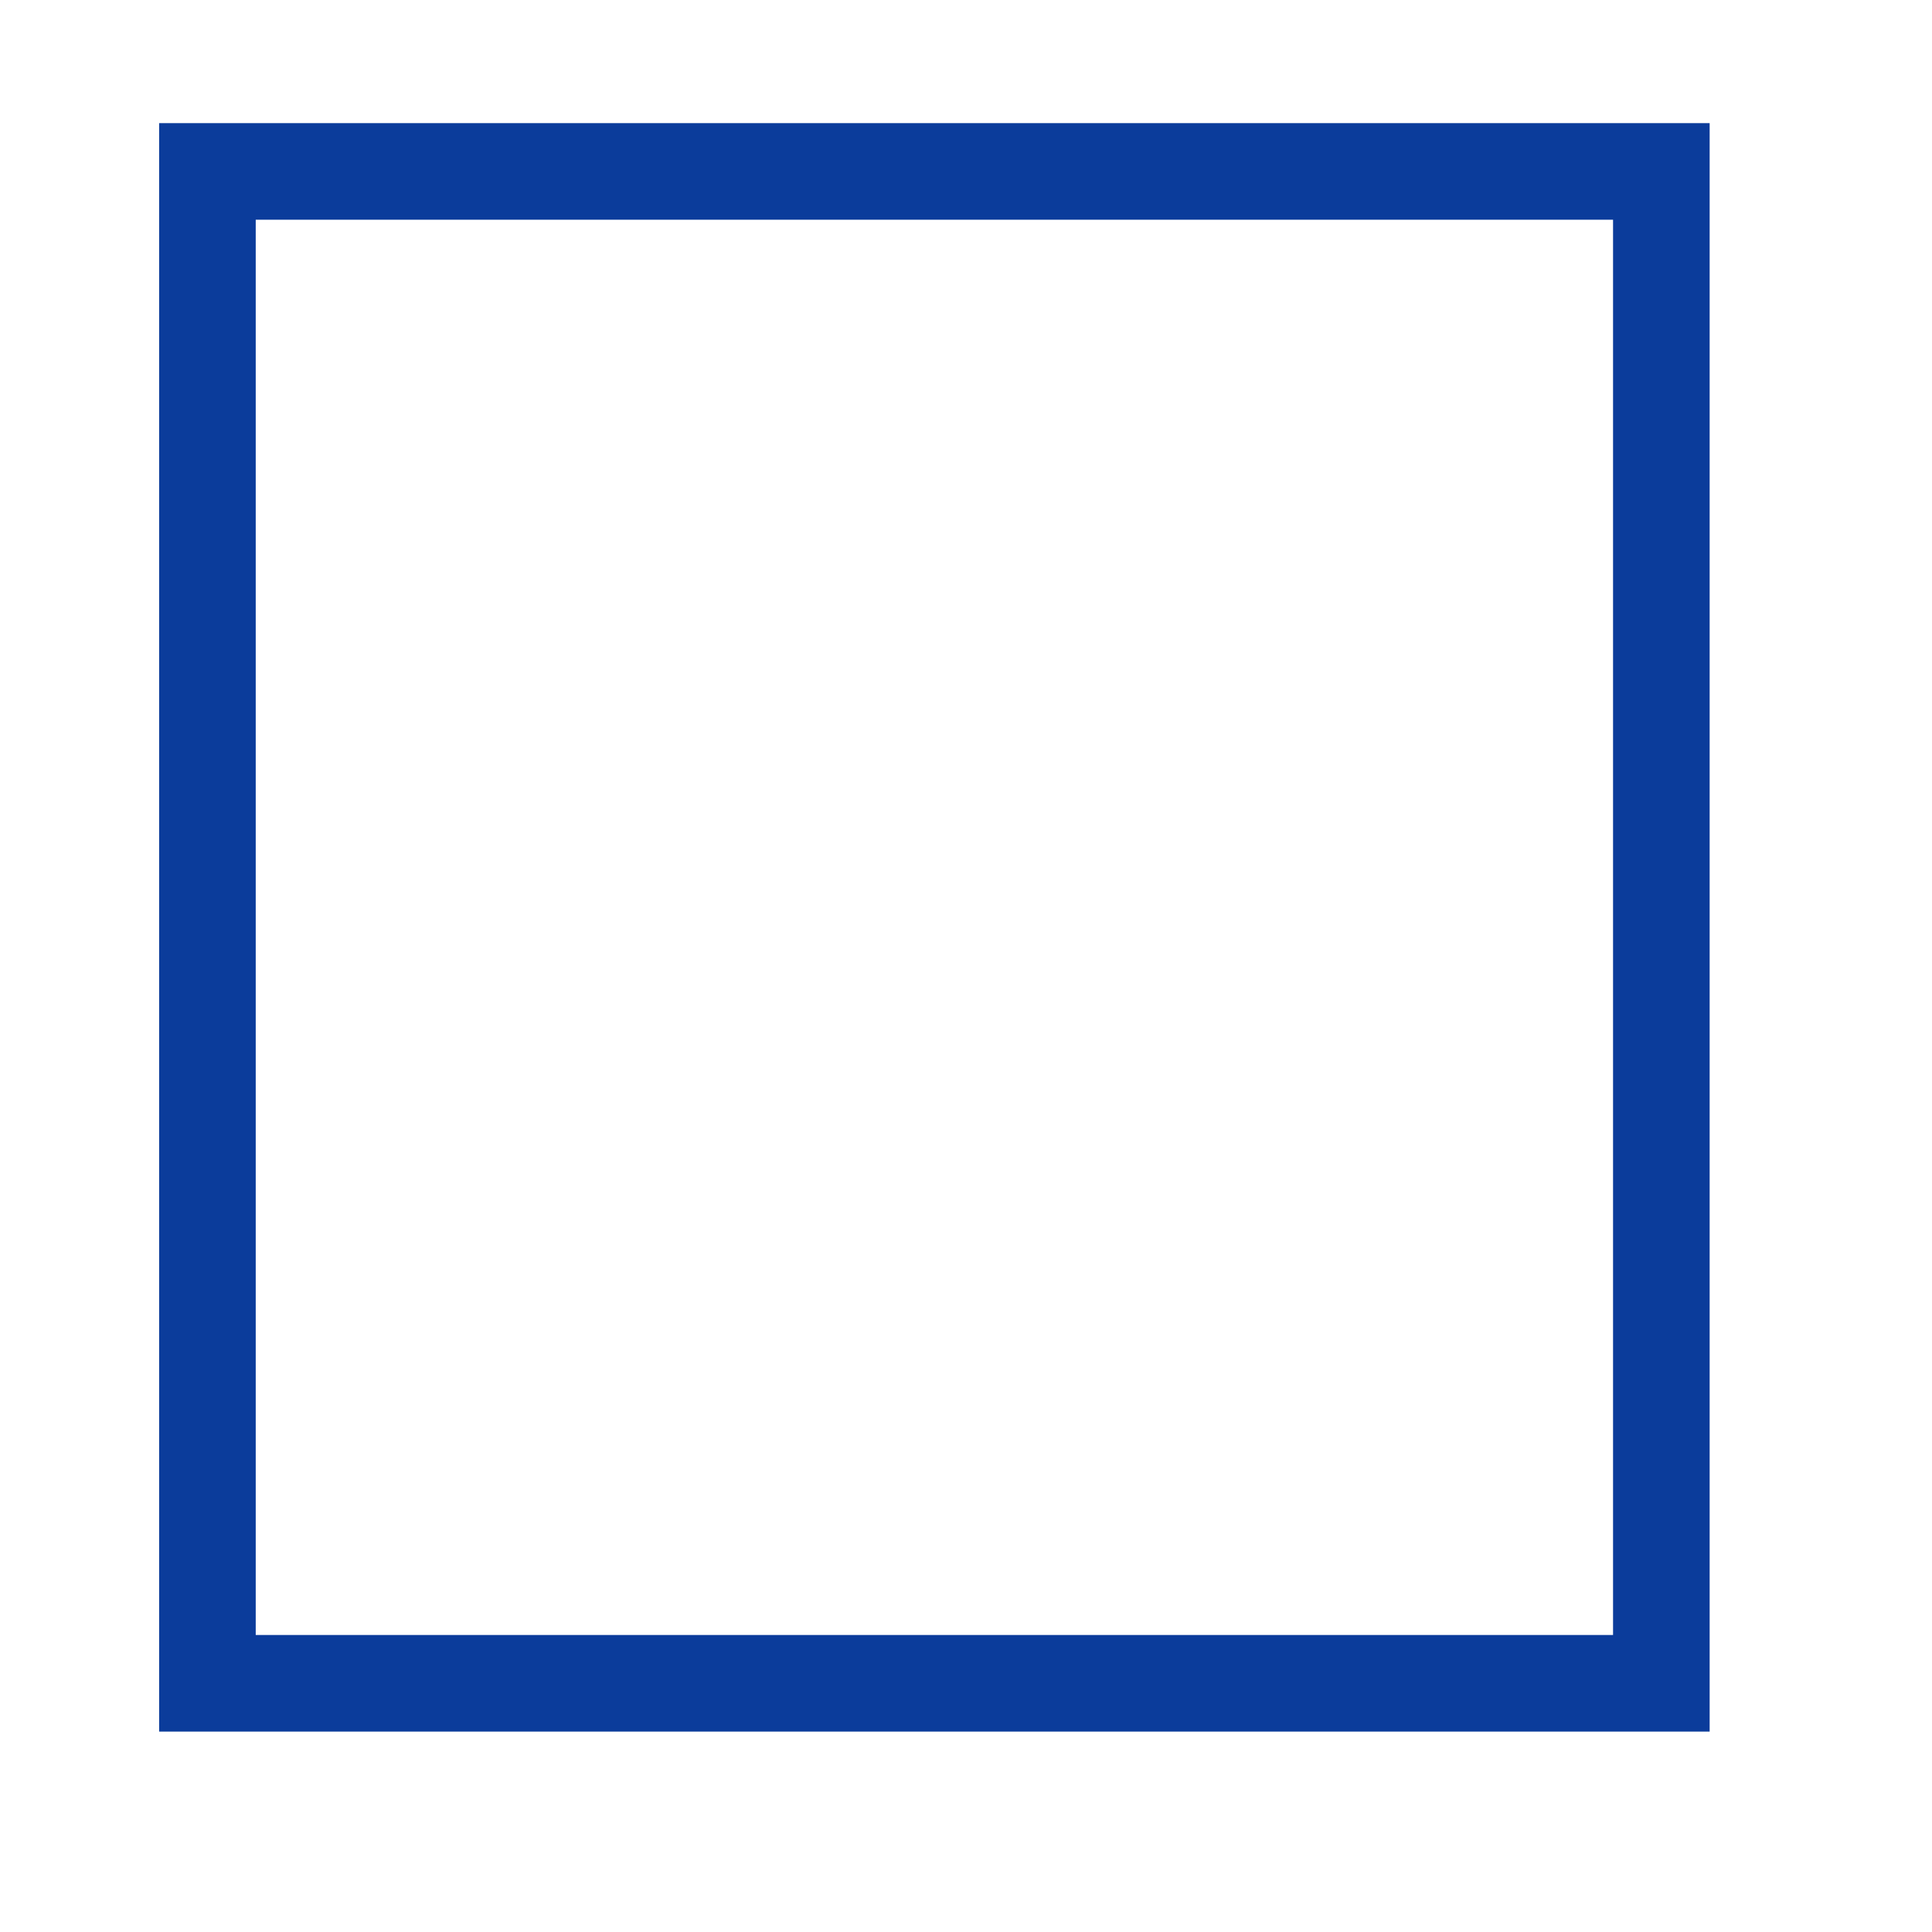 <?xml version="1.0" encoding="UTF-8" standalone="no"?><!DOCTYPE svg PUBLIC "-//W3C//DTD SVG 1.1//EN" "http://www.w3.org/Graphics/SVG/1.1/DTD/svg11.dtd"><svg width="100%" height="100%" viewBox="0 0 11 11" version="1.1" xmlns="http://www.w3.org/2000/svg" xmlns:xlink="http://www.w3.org/1999/xlink" xml:space="preserve" xmlns:serif="http://www.serif.com/" style="fill-rule:evenodd;clip-rule:evenodd;stroke-linecap:round;stroke-miterlimit:3;"><rect id="ironsworn_tick_0" x="0.039" y="-0" width="10.56" height="10.56" style="fill:none;"/><g><rect x="1.181" y="0.976" width="8.278" height="8.608" style="fill:none;stroke:#0b3c9b;stroke-width:0.55px;"/></g></svg>